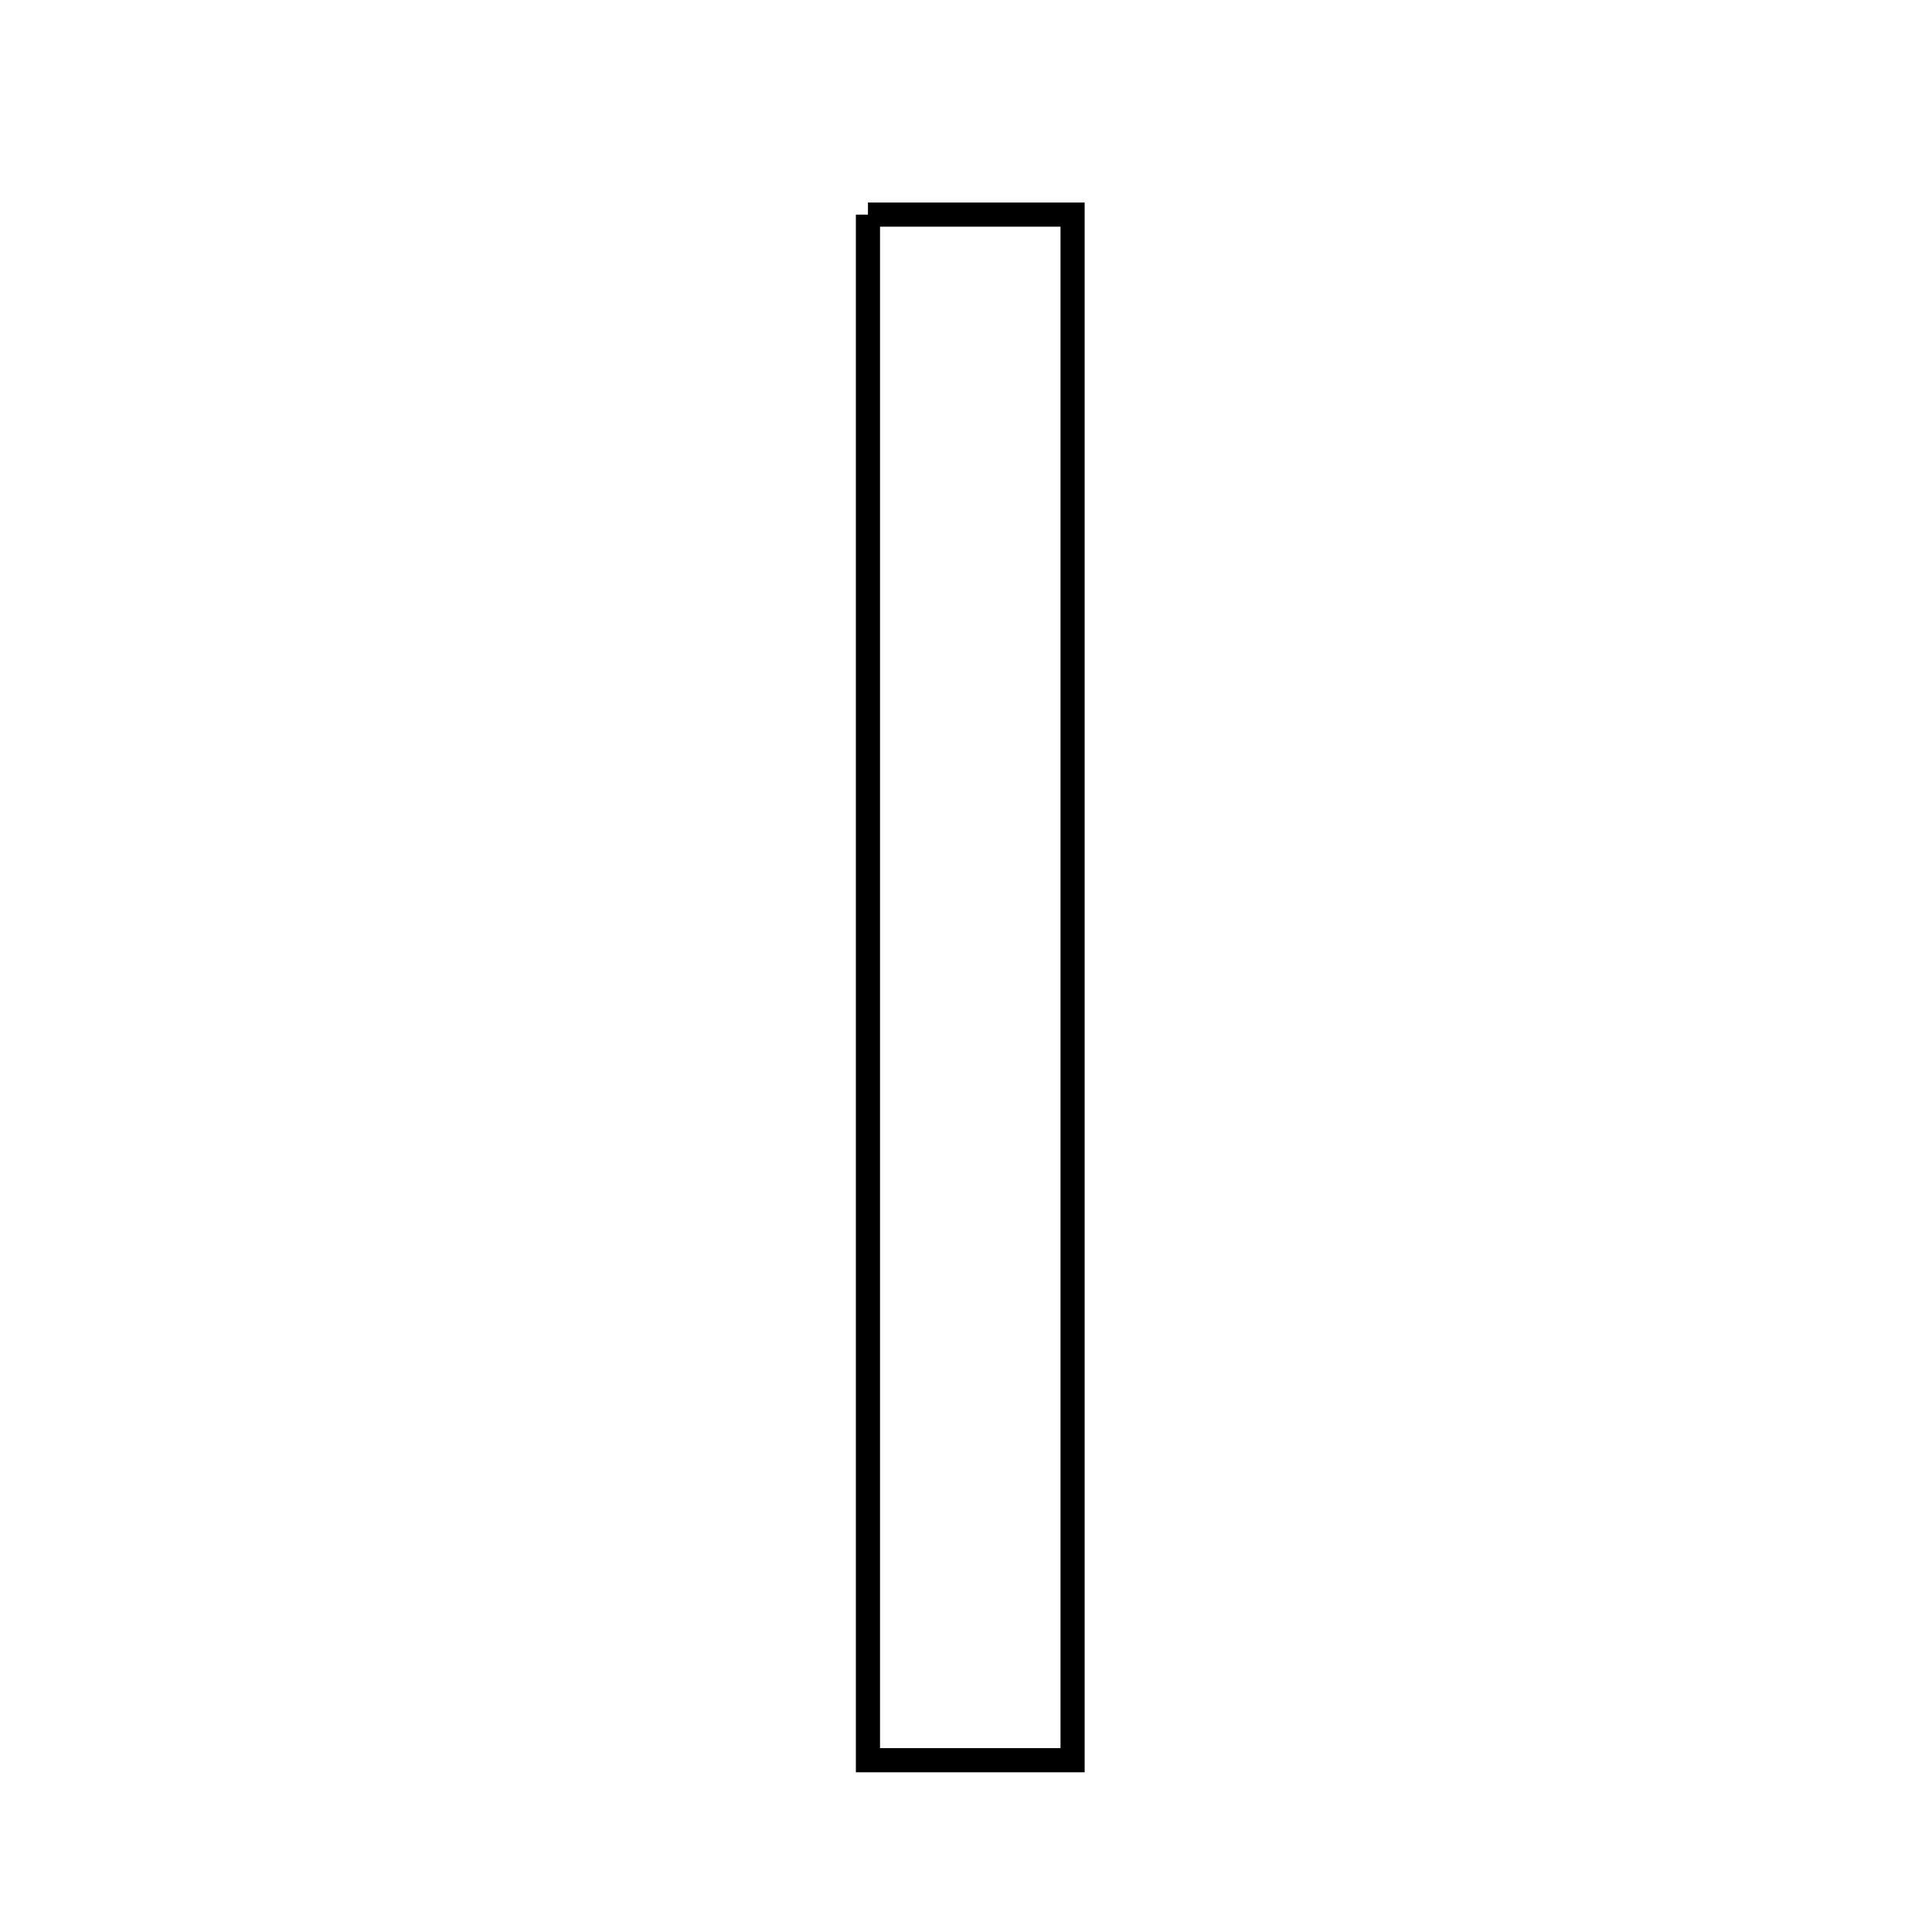 <svg xmlns="http://www.w3.org/2000/svg" viewBox="0.0 0.0 24.0 24.0" height="200px" width="200px"><path fill="none" stroke="black" stroke-width=".3" stroke-opacity="1.0"  filling="0" d="M10.782 2.666 C11.634 2.666 12.402 2.666 13.324 2.666 C13.324 9.046 13.324 15.303 13.324 21.866 C12.422 21.866 11.706 21.866 10.782 21.866 C10.782 15.478 10.782 9.158 10.782 2.666"></path></svg>
